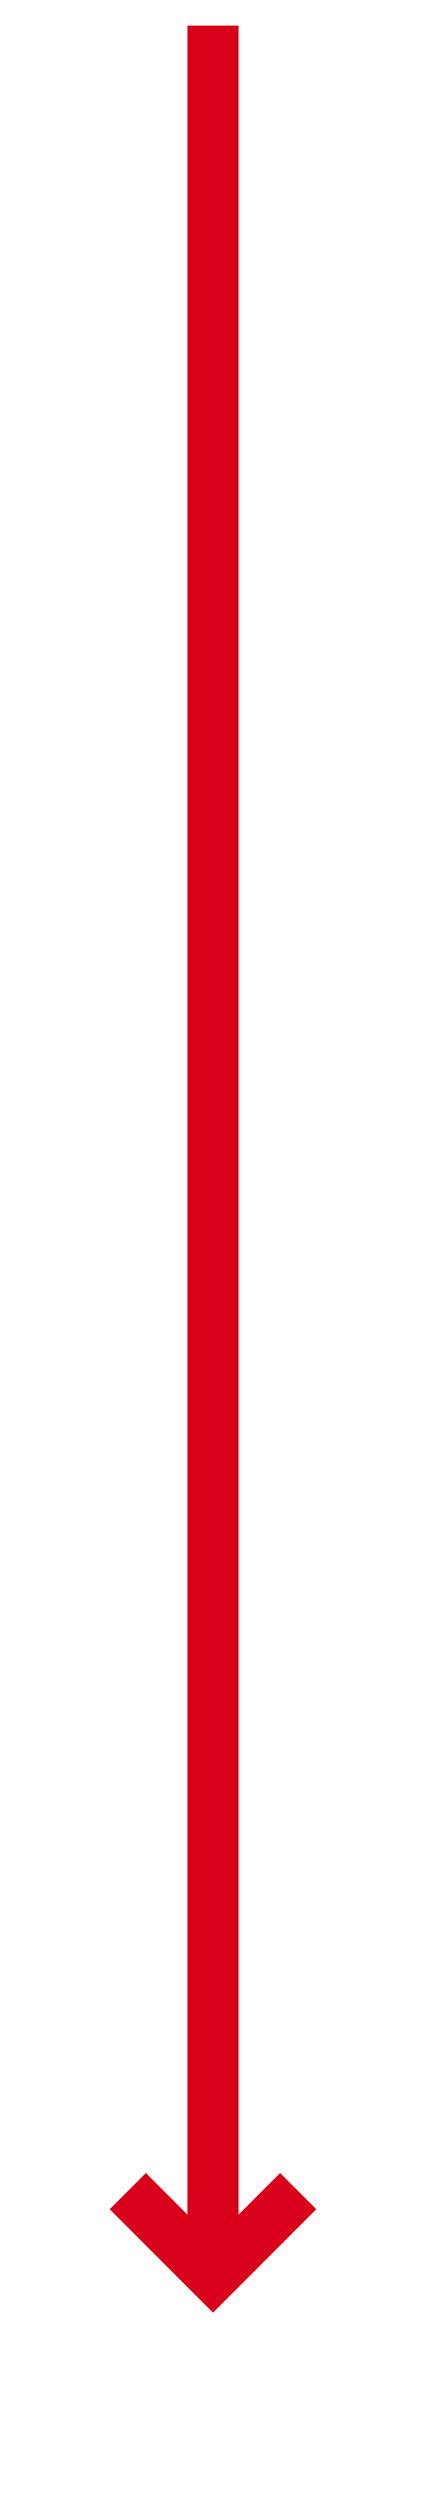 ﻿<?xml version="1.0" encoding="utf-8"?>
<svg version="1.1" xmlns:xlink="http://www.w3.org/1999/xlink" width="25px" height="146.5px" xmlns="http://www.w3.org/2000/svg">
  <g transform="matrix(1 0 0 1 -1233 -467.5 )">
    <path d="M 1249.439 594.839  L 1245.5 598.779  L 1241.561 594.839  L 1239.439 596.961  L 1244.439 601.961  L 1245.5 603.021  L 1246.561 601.961  L 1251.561 596.961  L 1249.439 594.839  Z " fill-rule="nonzero" fill="#d9001b" stroke="none" />
    <path d="M 1245.5 469  L 1245.5 600  " stroke-width="3" stroke="#d9001b" fill="none" />
  </g>
</svg>